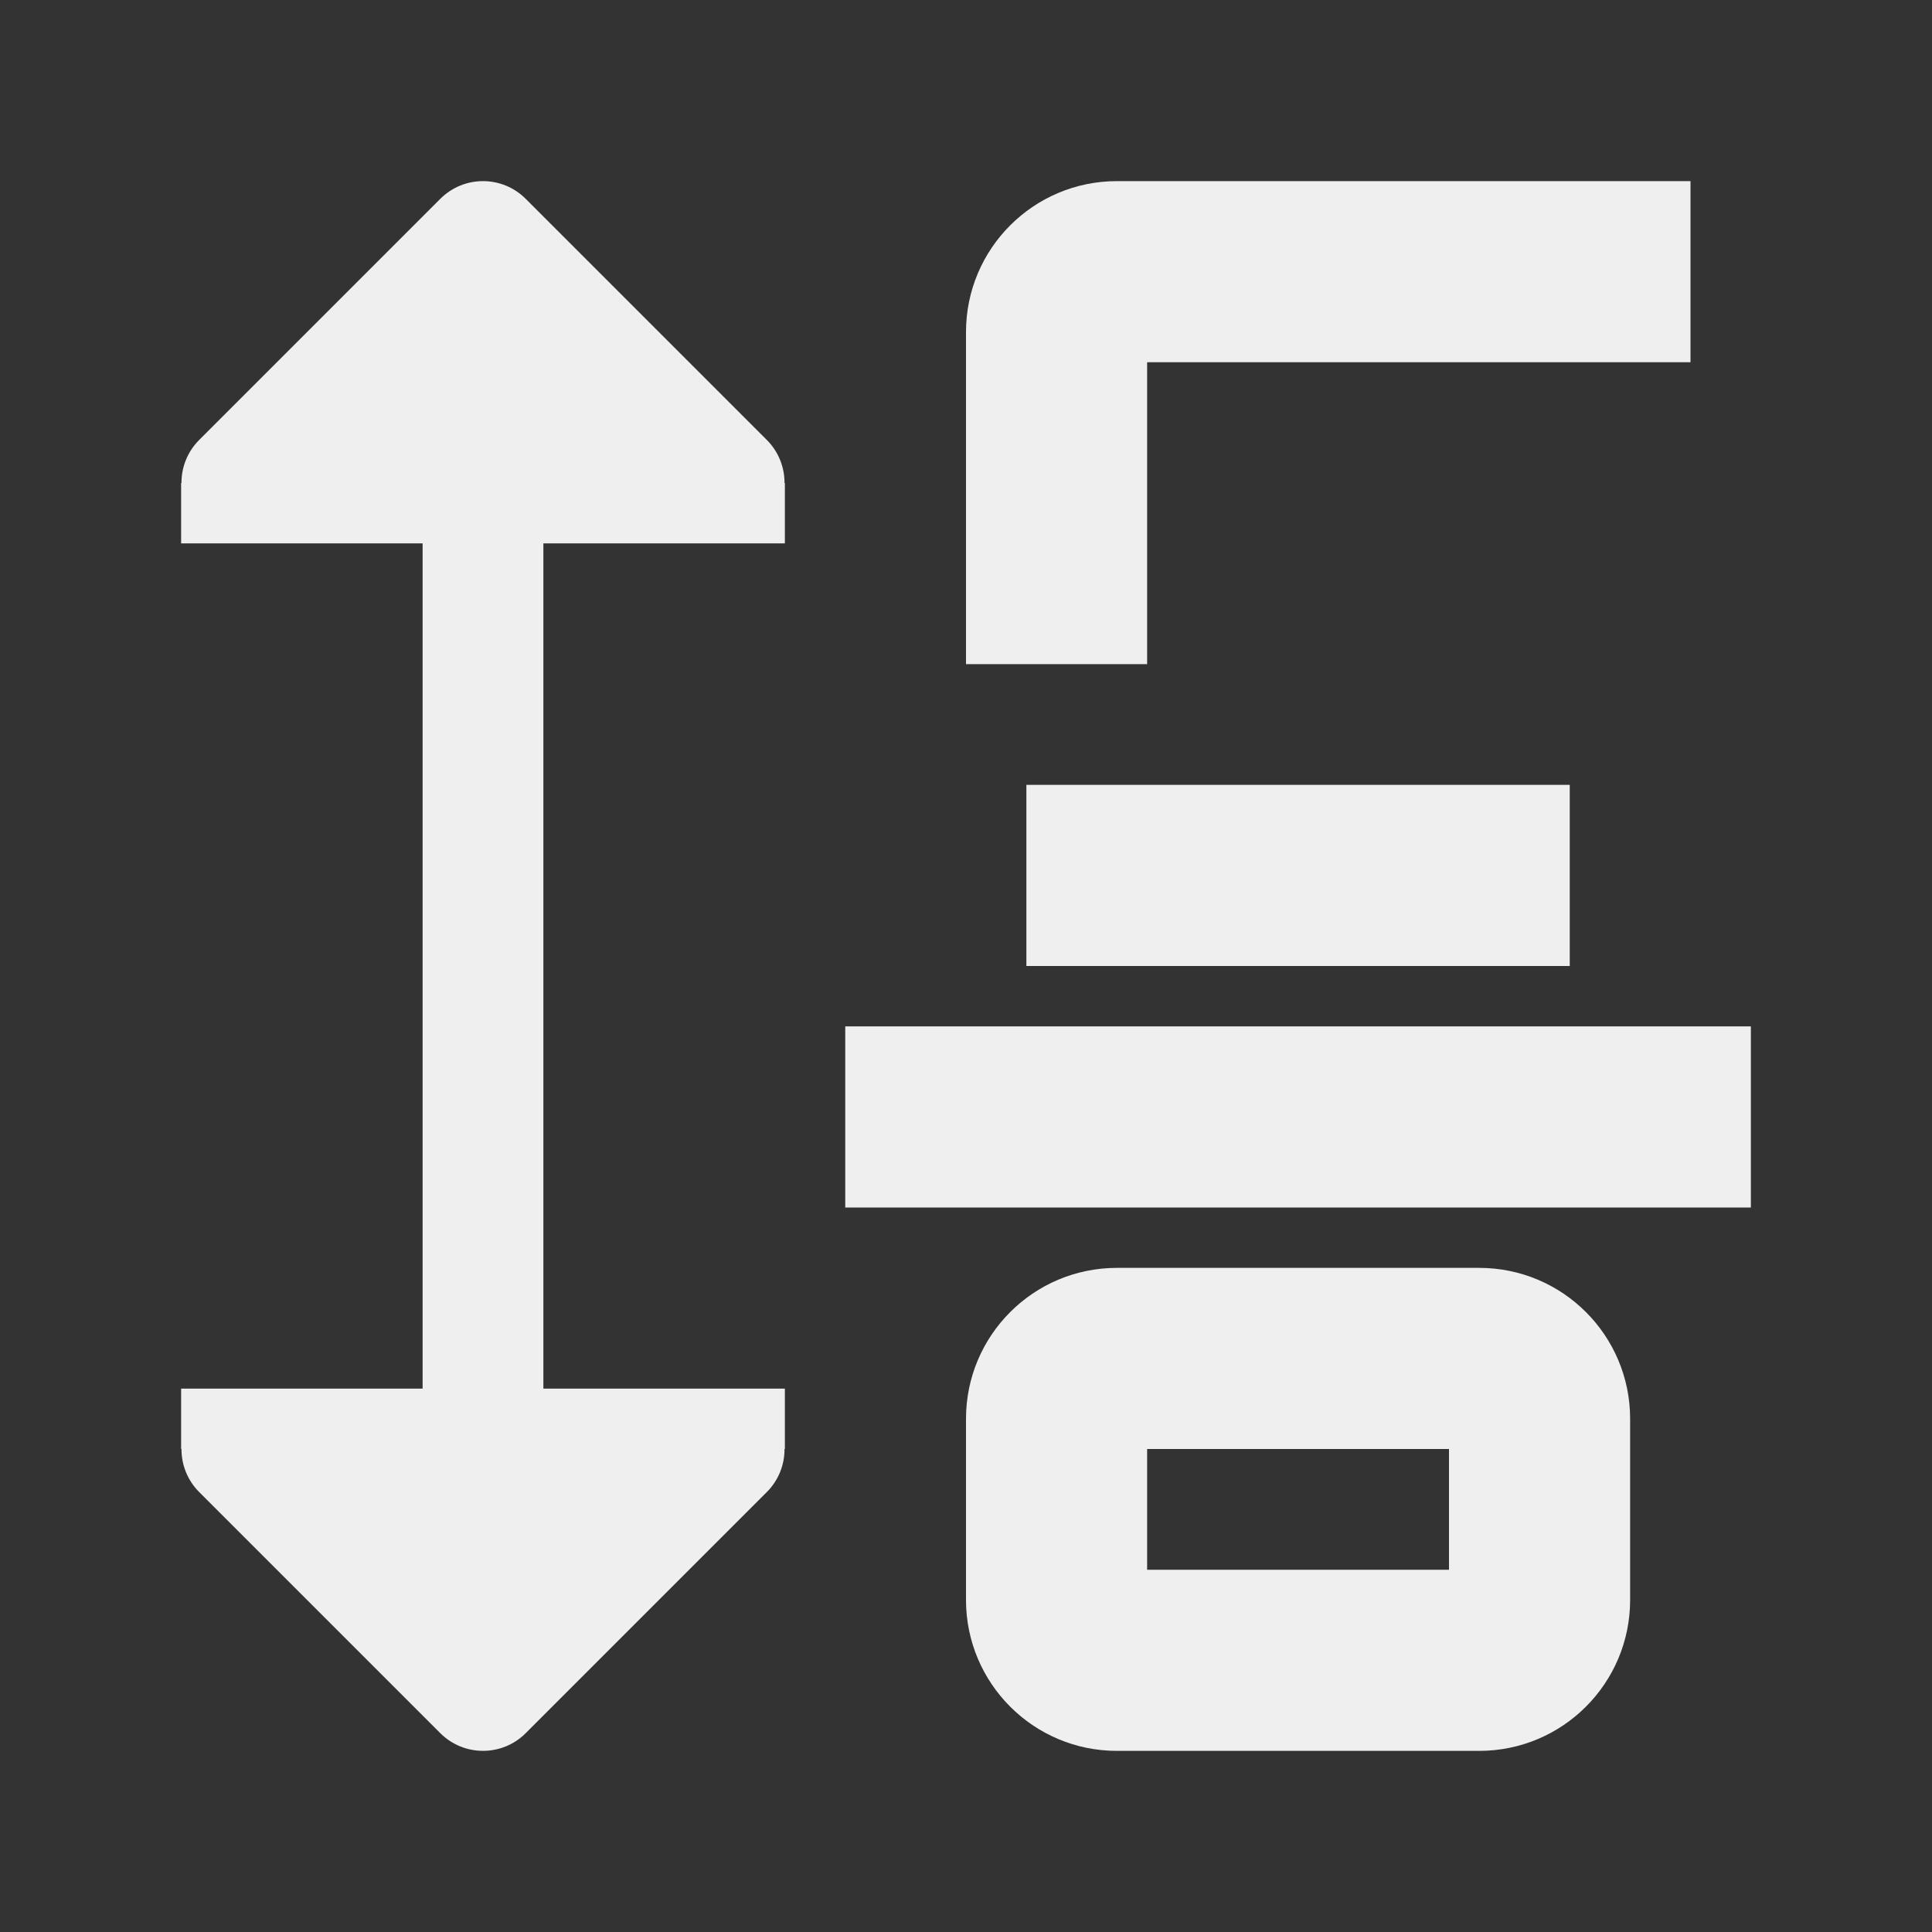 <svg viewBox="0 0 32 32" xmlns="http://www.w3.org/2000/svg"><rect x="0" y="0" width="32" height="32" fill="#333333" stroke="none"/><g fill="#efefef"><path d="m28 3v3h-9v5h-3v-5.5c0-1.381 1.119-2.5 2.5-2.5zm-2 10v3h-9v-3zm3 4v3h-15v-3zm-4.5 4c1.381 0 2.5 1.119 2.5 2.5v3c0 1.381-1.119 2.5-2.5 2.5h-6c-1.381 0-2.5-1.119-2.5-2.5v-3c0-1.381 1.119-2.5 2.5-2.5zm-.5 3h-5v2h5z"/><path d="m8 3c-.256 0-.512.098-.707.293l-4 4c-.185.188-.289.443-.287.707h-.006v1h1 3v14h-3-1v1h.006c-.002.264.102.519.287.707l4 4c.391.39 1.024.39 1.414 0l4-4c.185-.188.289-.443.287-.707h.006v-1h-1-3v-14h3 1v-1h-.006c.002-.264-.102-.519-.287-.707l-4-4c-.195-.195-.451-.293-.707-.293z"/></g></svg>